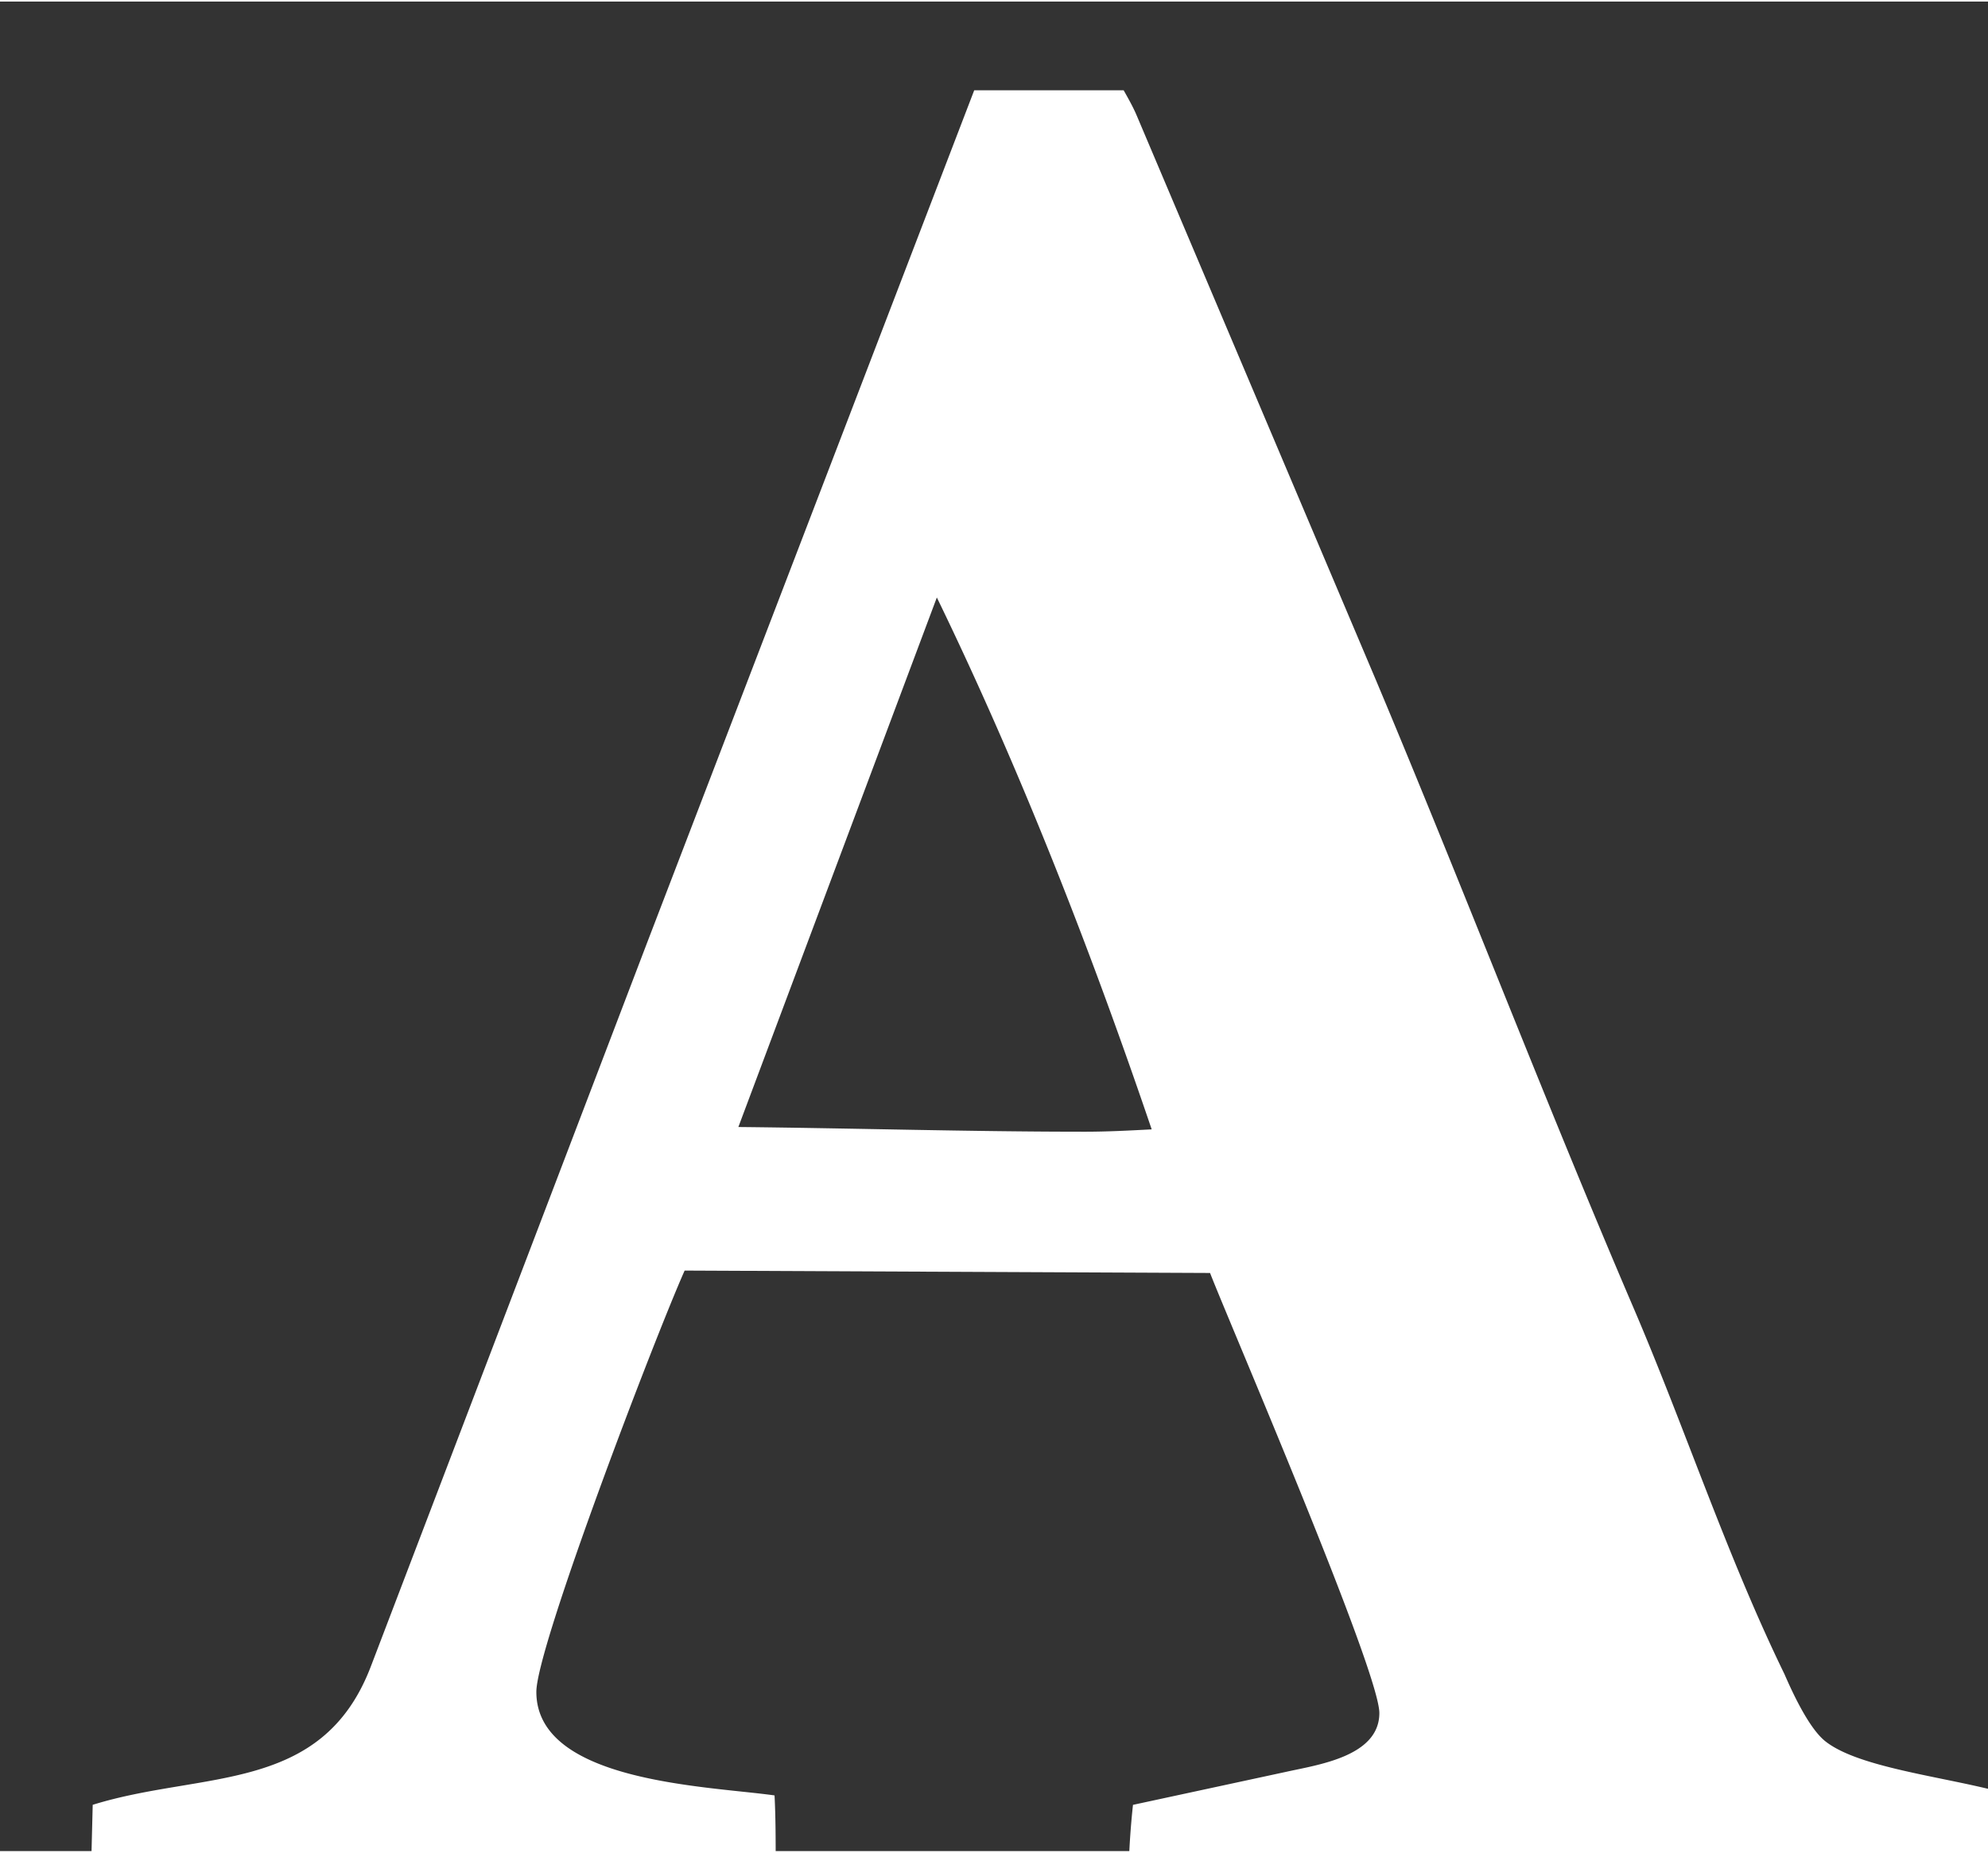 <svg width="44" height="41" xmlns="http://www.w3.org/2000/svg" xmlns:xlink="http://www.w3.org/1999/xlink" xmlns:svgjs="http://svgjs.com/svgjs" viewBox="0 0.035 44 40.931" fill="#fff"><rect x="0" y="0.035" width="44" height="40.931" fill="#333333" stroke="none"/><path paint-order="stroke fill markers" fill-rule="evenodd" d="M20.735 13.223c1.835 3.776 3.41 7.813 4.755 11.771-.491.026-.982.052-1.473.052-2.559 0-5.117-.078-7.675-.104l4.393-11.719zM2 42c1.628 0 3.23-.079 4.858-.365.362-.052.879-.208 1.24-.208 2.998 0 6.022.52 9.02.52.025-.234.05-.468.05-.703 0-.52 0-1.015-.025-1.51-1.473-.208-5.272-.287-5.272-2.292 0-.99 2.61-7.812 3.282-9.323l11.629.053c.413 1.067 3.747 8.802 3.747 9.739 0 .964-1.37 1.146-2.067 1.302l-3.386.73a17.824 17.824 0 0 0-.103 2.03c3.385-.104 6.77-.39 10.156-.39 3.281 0 6.563.417 9.845.417 0-.235.026-.443.026-.678 0-.494-.078-.989-.155-1.484-1.215-.469-3.592-.625-4.445-1.302-.362-.286-.723-1.068-.904-1.484-1.292-2.656-2.197-5.443-3.36-8.151-1.964-4.584-3.747-9.245-5.685-13.855l-5.297-12.5c-.078-.182-.181-.364-.284-.547H23.5h-1.938l-7.236 18.855-6.124 16.041c-1.085 2.813-3.721 2.292-6.15 3.047L2 42z"/></svg>
